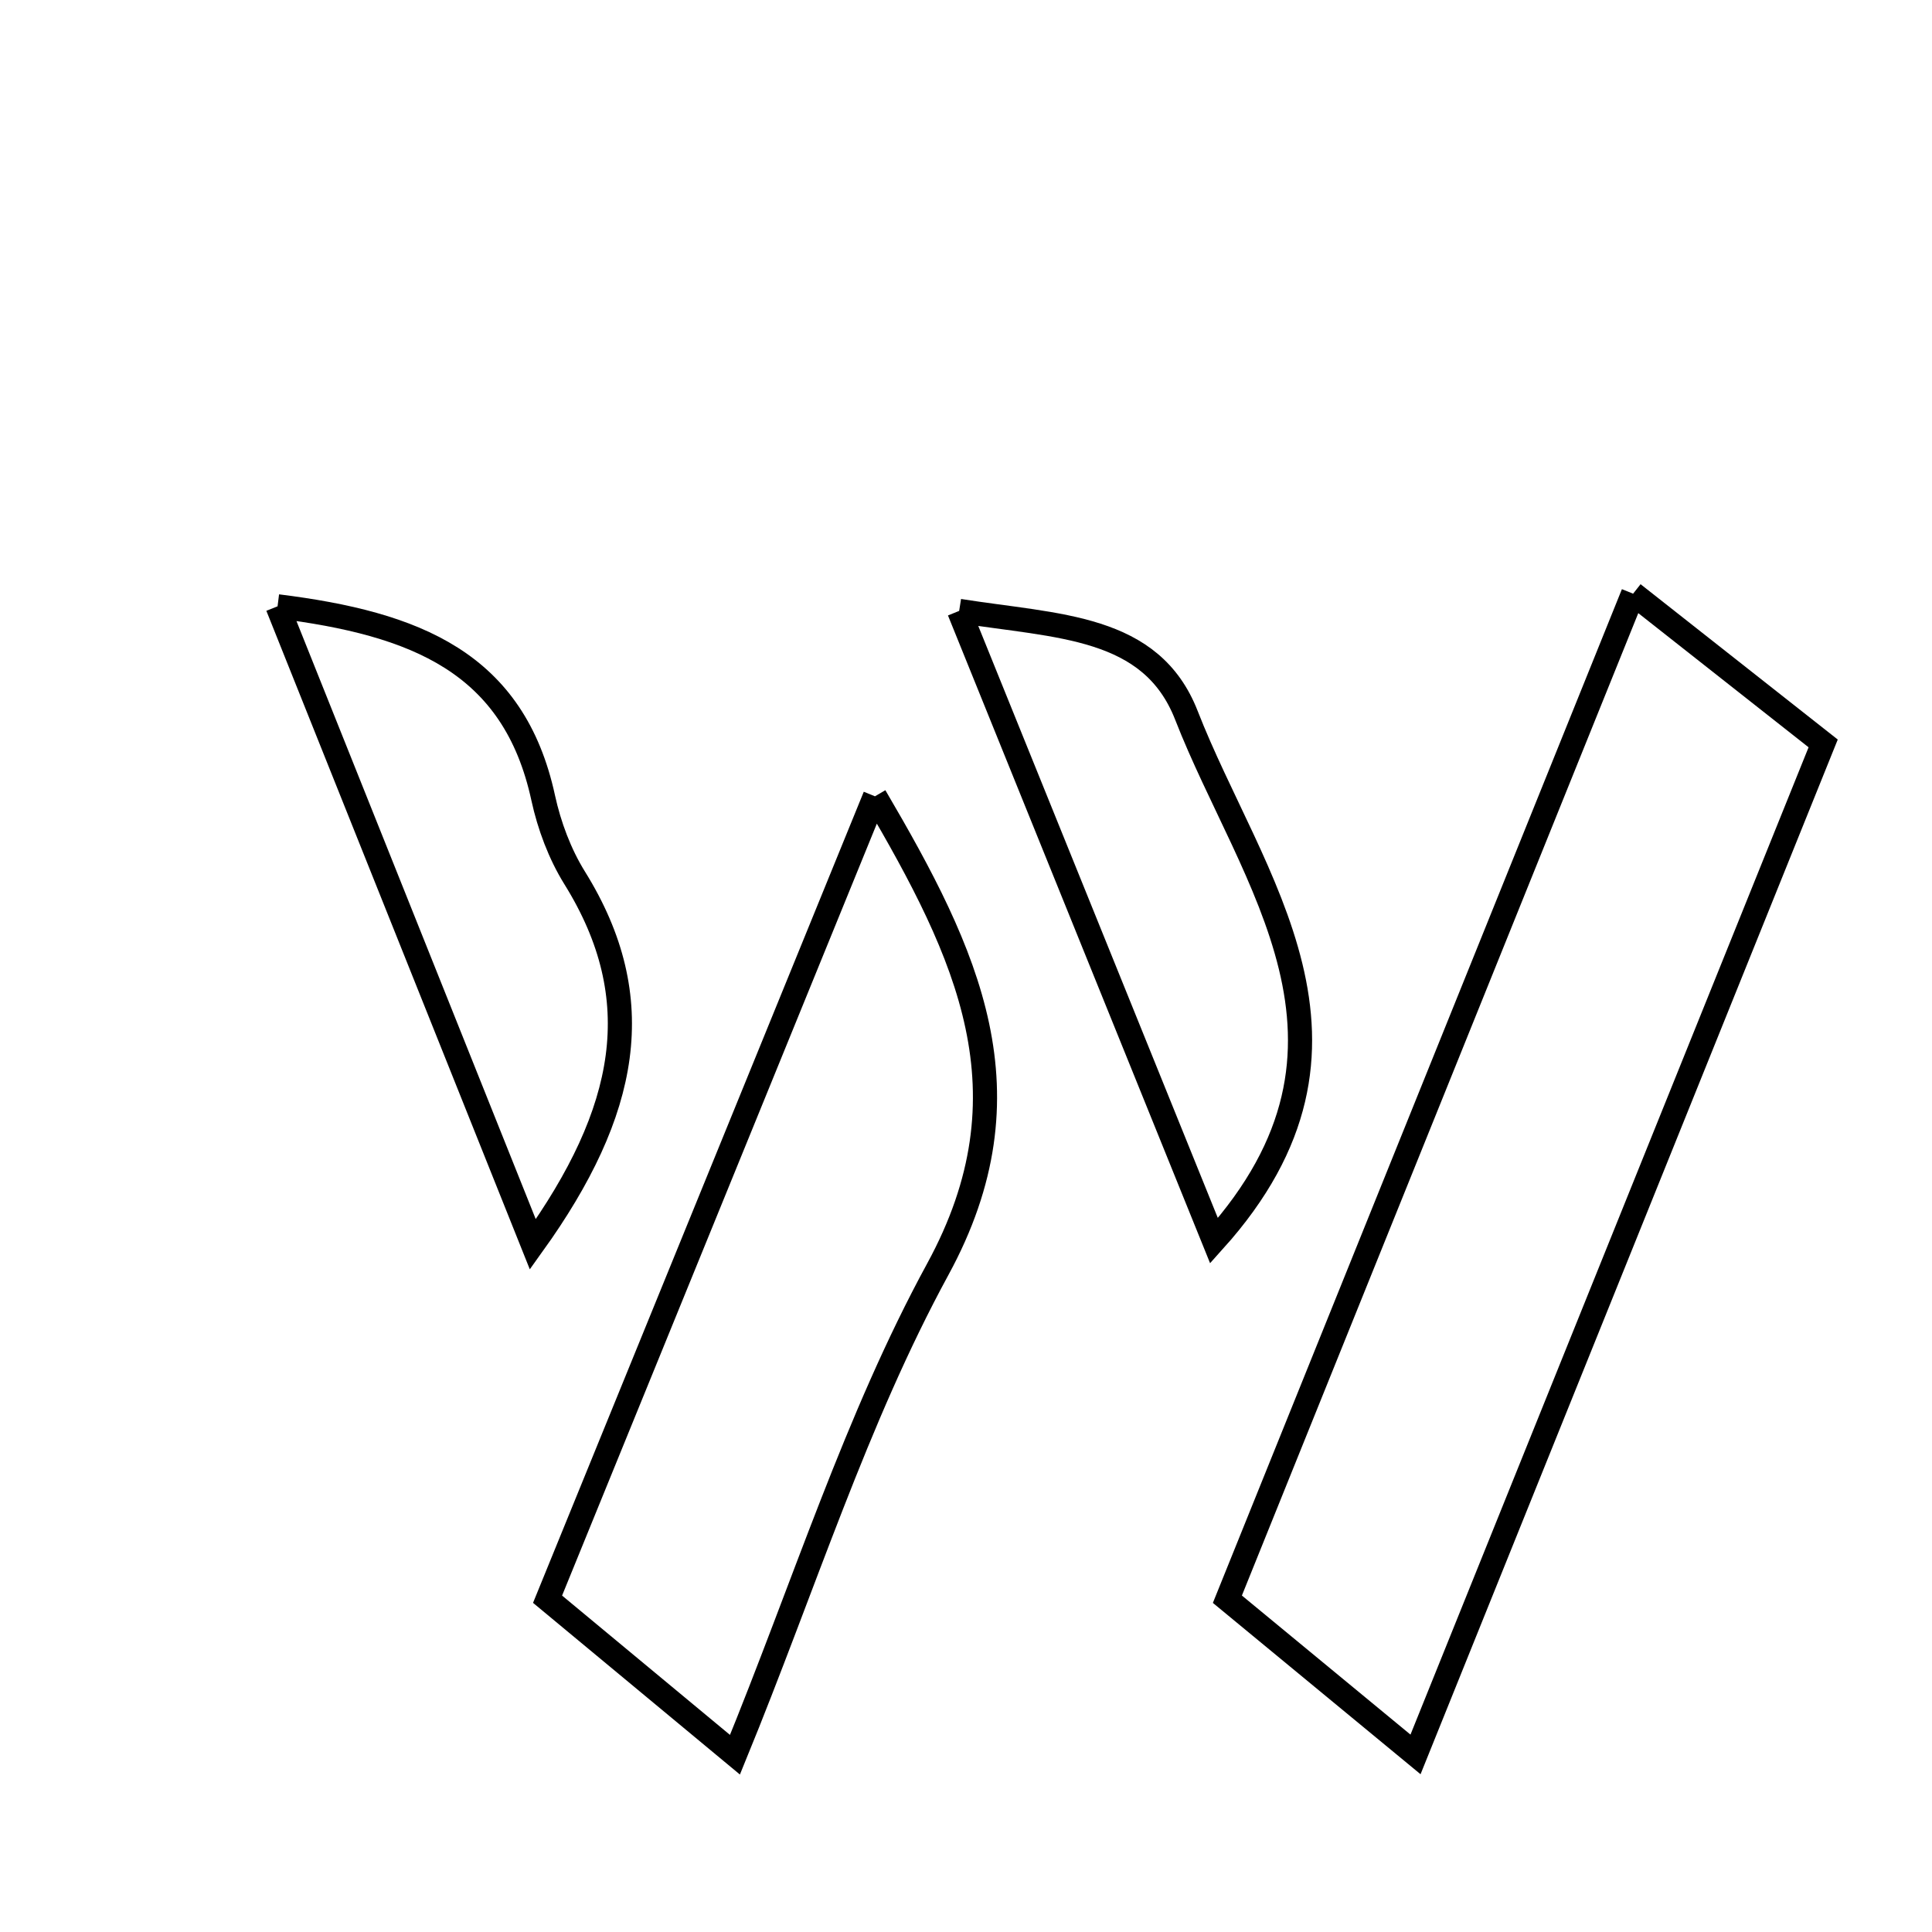<svg xmlns="http://www.w3.org/2000/svg" viewBox="0.0 0.0 24.0 24.0" height="200px" width="200px"><path fill="none" stroke="black" stroke-width=".3" stroke-opacity="1.0"  filling="0" d="M20.287 7.375 C21.155 8.059 21.875 8.626 22.648 9.235 C20.965 13.408 19.324 17.477 17.584 21.794 C16.659 21.03 15.977 20.468 15.247 19.866 C16.918 15.725 18.557 11.663 20.287 7.375"></path>
<path fill="none" stroke="black" stroke-width=".3" stroke-opacity="1.0"  filling="0" d="M3.448 7.532 C5.166 7.746 6.384 8.23 6.748 9.913 C6.823 10.257 6.954 10.608 7.139 10.906 C8.074 12.41 7.801 13.81 6.619 15.458 C5.519 12.708 4.519 10.208 3.448 7.532"></path>
<path fill="none" stroke="black" stroke-width=".3" stroke-opacity="1.0"  filling="0" d="M11.915 7.589 C13.148 7.784 14.3 7.764 14.738 8.886 C15.539 10.94 17.275 12.974 15.081 15.413 C14.042 12.847 13.025 10.331 11.915 7.589"></path>
<path fill="none" stroke="black" stroke-width=".3" stroke-opacity="1.0"  filling="0" d="M10.869 9.892 C12.023 11.86 12.846 13.572 11.649 15.768 C10.635 17.63 9.991 19.695 9.13 21.798 C8.28 21.093 7.557 20.493 6.802 19.866 C8.194 16.452 9.495 13.262 10.869 9.892"></path></svg>